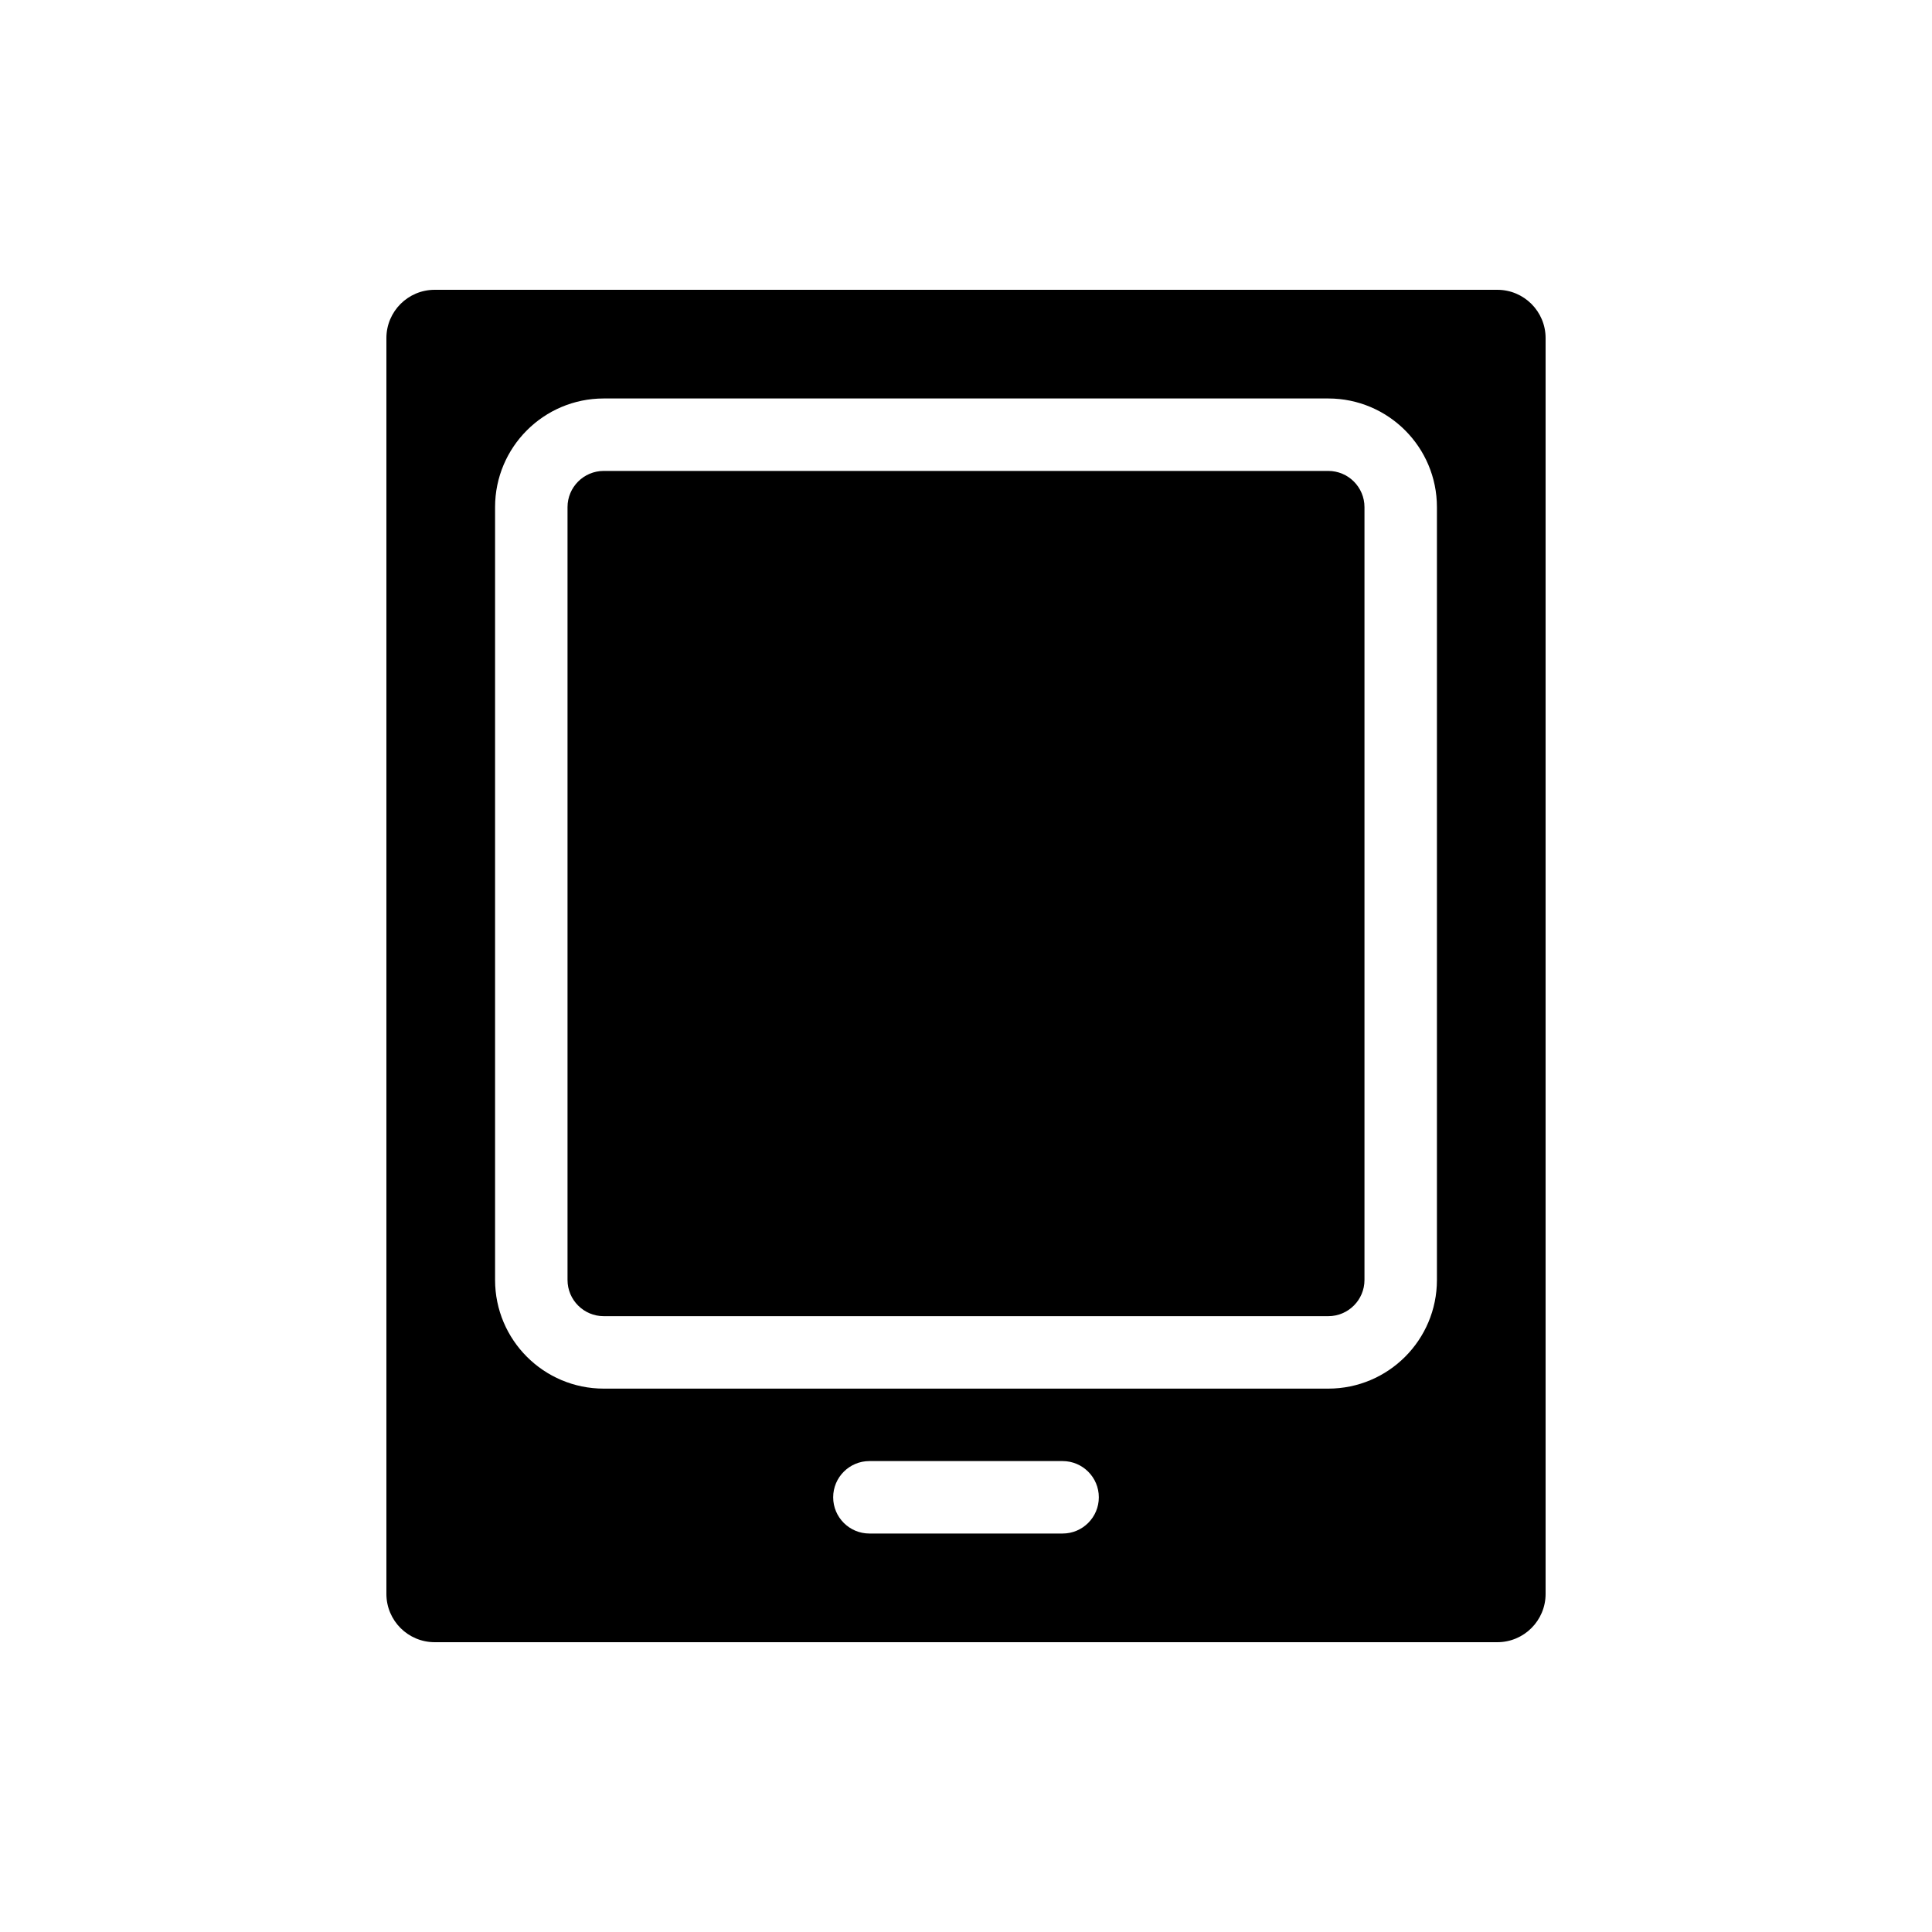 <svg viewBox="0 0 80 80" fill="none">
  <path d="M23.5 21C23.5 20.172 24.172 19.5 25 19.5H55C55.828 19.5 56.5 20.172 56.5 21V53C56.5 53.828 55.828 54.5 55 54.5H25C24.172 54.5 23.5 53.828 23.5 53V21Z" fill="currentColor" />
  <path fill-rule="evenodd" clip-rule="evenodd" d="M16 14C16 12.895 16.895 12 18 12H62C63.105 12 64 12.895 64 14V66C64 67.105 63.105 68 62 68H18C16.895 68 16 67.105 16 66V14ZM34.5 62C34.5 61.172 35.172 60.5 36 60.5H44C44.828 60.5 45.5 61.172 45.5 62C45.5 62.828 44.828 63.5 44 63.5H36C35.172 63.5 34.5 62.828 34.5 62ZM25 16.5C22.515 16.5 20.5 18.515 20.5 21V53C20.5 55.485 22.515 57.5 25 57.5H55C57.485 57.5 59.5 55.485 59.5 53V21C59.5 18.515 57.485 16.5 55 16.5H25Z" fill="currentColor" />
</svg>